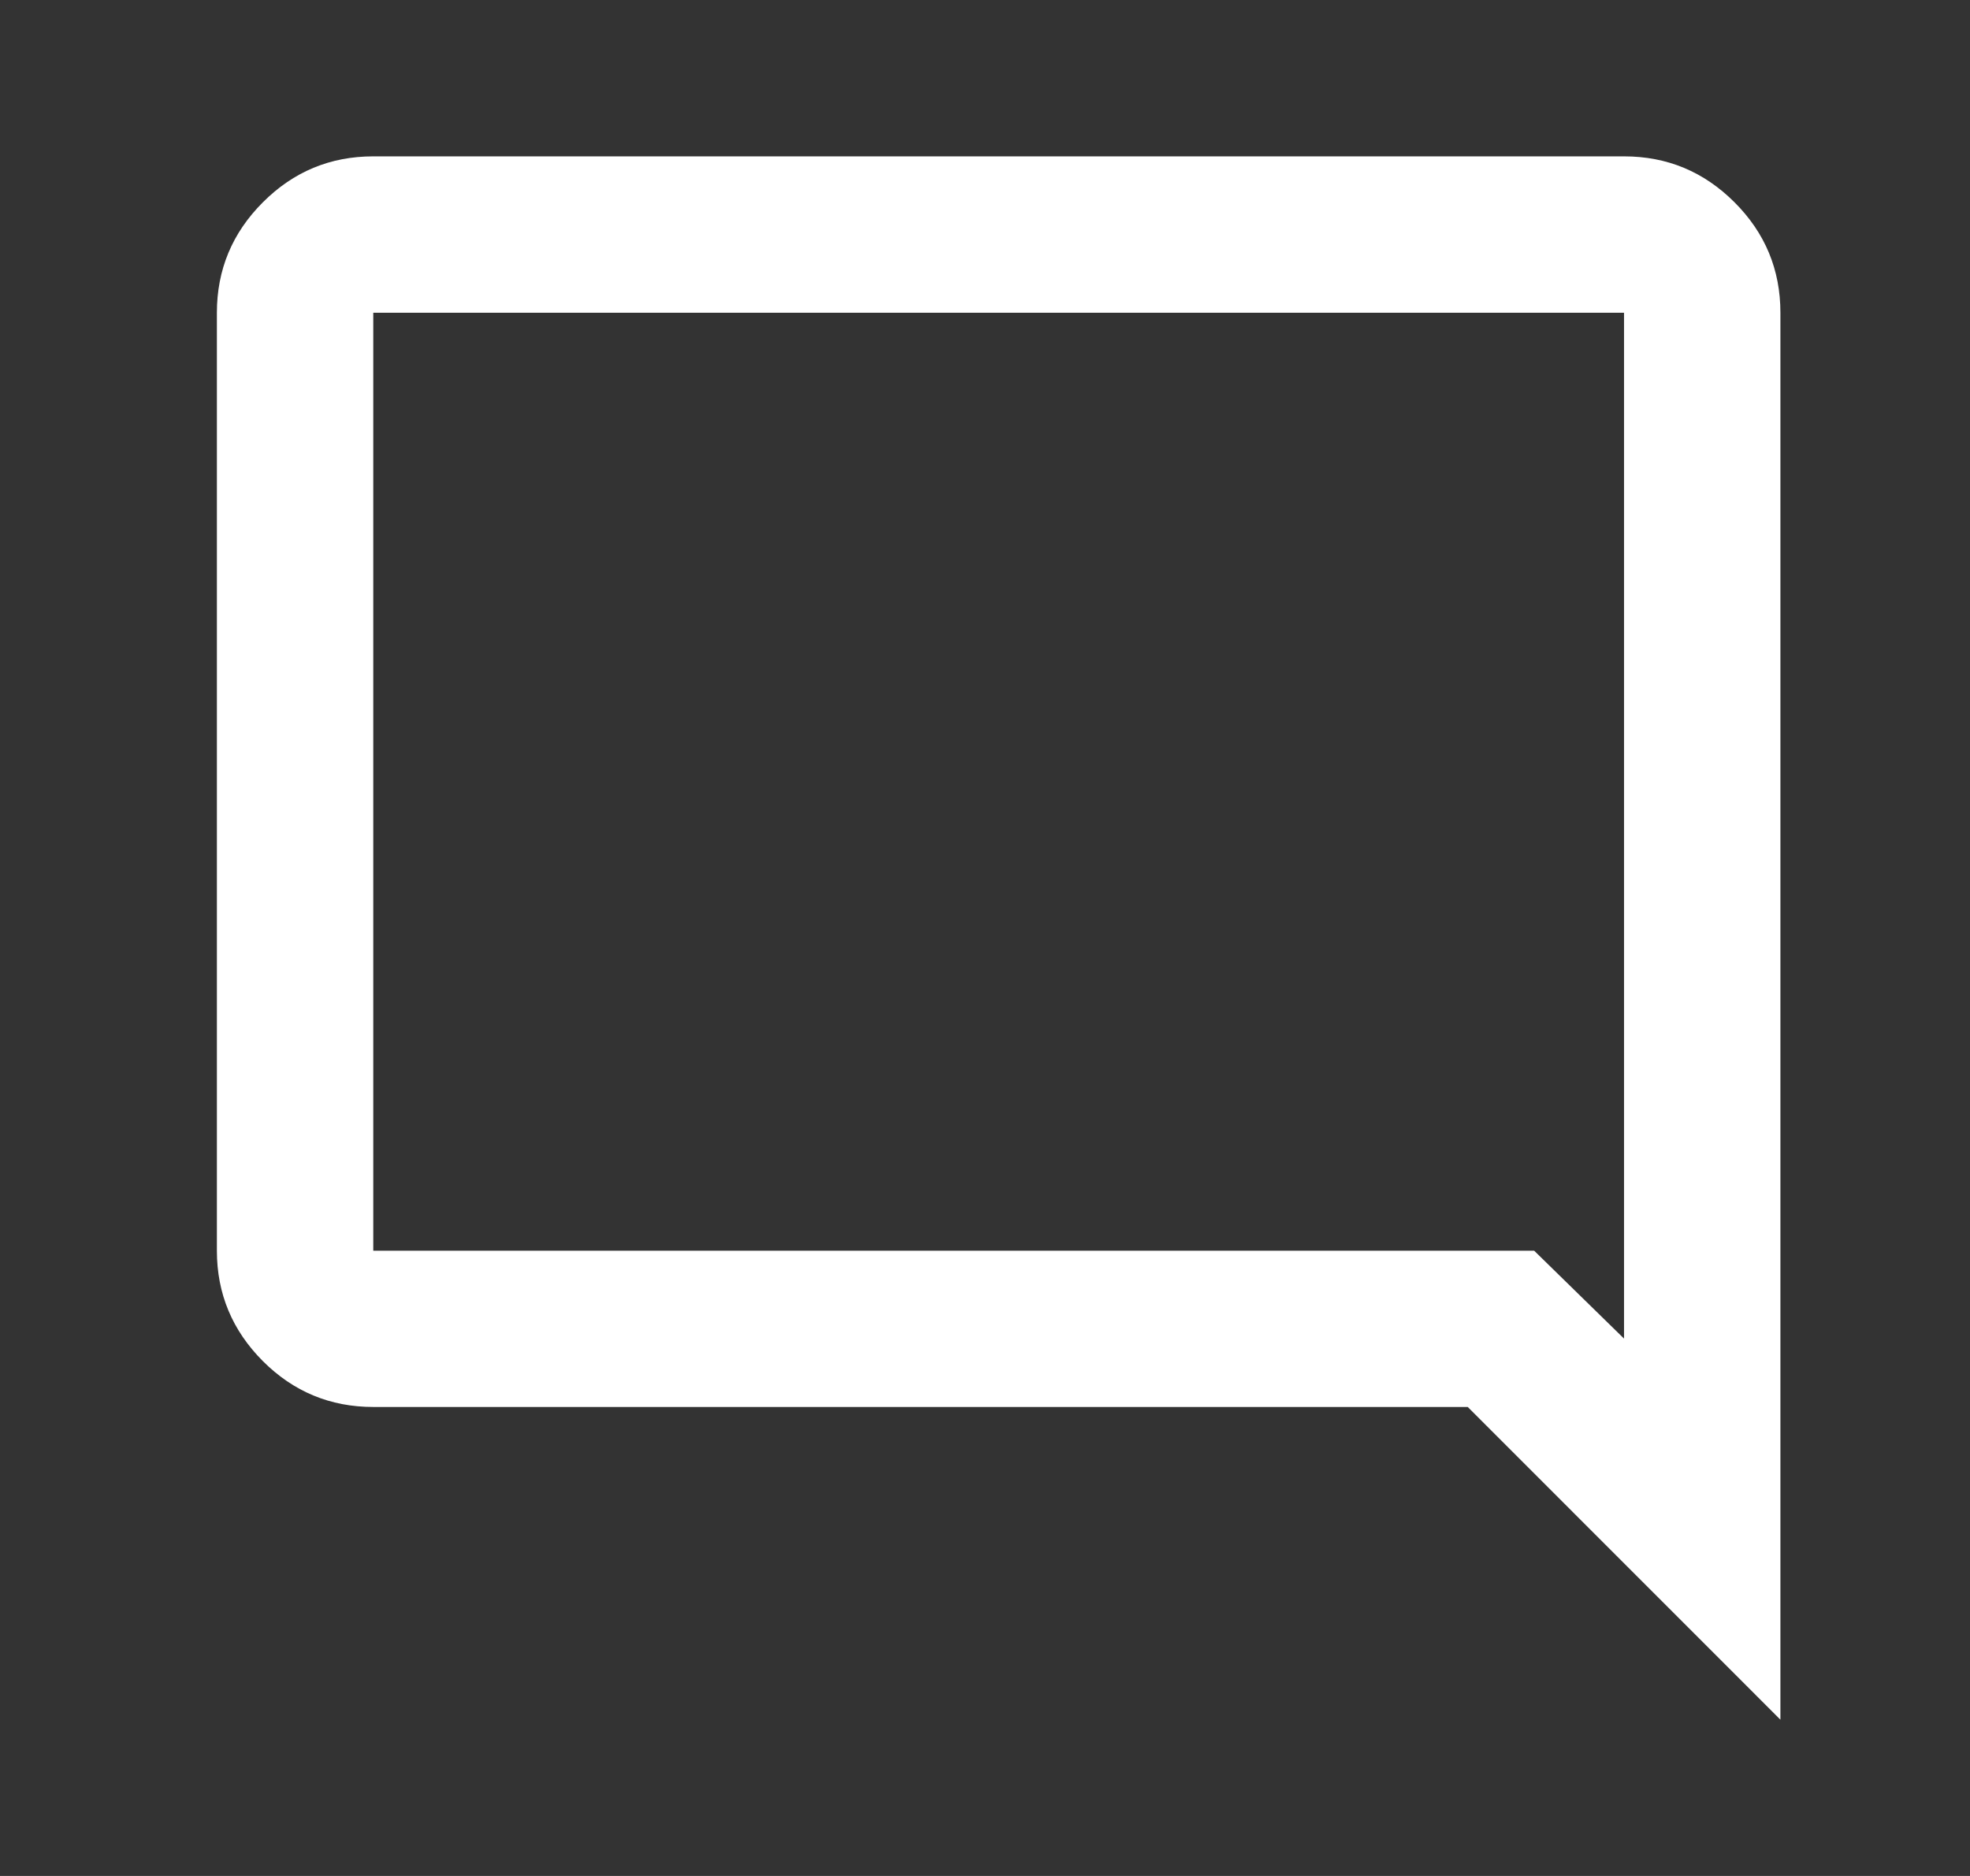 <svg xmlns="http://www.w3.org/2000/svg" width="21" height="20" viewBox="0 0 21 20" fill="none" class="portal-help__icon"><rect x="0" y="0" width="21" height="20" fill="#333333" stroke="none"/><mask id="mask0_592_612" maskUnits="userSpaceOnUse" x="0" y="0" width="21" height="20" style="mask-type: alpha;"><rect x="0.645" width="20" height="20" fill="#D9D9D9"></rect></mask><g mask="url(#mask0_592_612)"><path d="M18.979 18.334L15.646 15H3.979C3.521 15 3.128 14.837 2.802 14.511C2.476 14.184 2.312 13.792 2.312 13.334V3.334C2.312 2.875 2.476 2.483 2.802 2.157C3.128 1.83 3.521 1.667 3.979 1.667H17.312C17.771 1.667 18.163 1.83 18.49 2.157C18.816 2.483 18.979 2.875 18.979 3.334V18.334ZM3.979 13.334H16.354L17.312 14.271V3.334H3.979V13.334Z" fill="white"></path></g></svg>